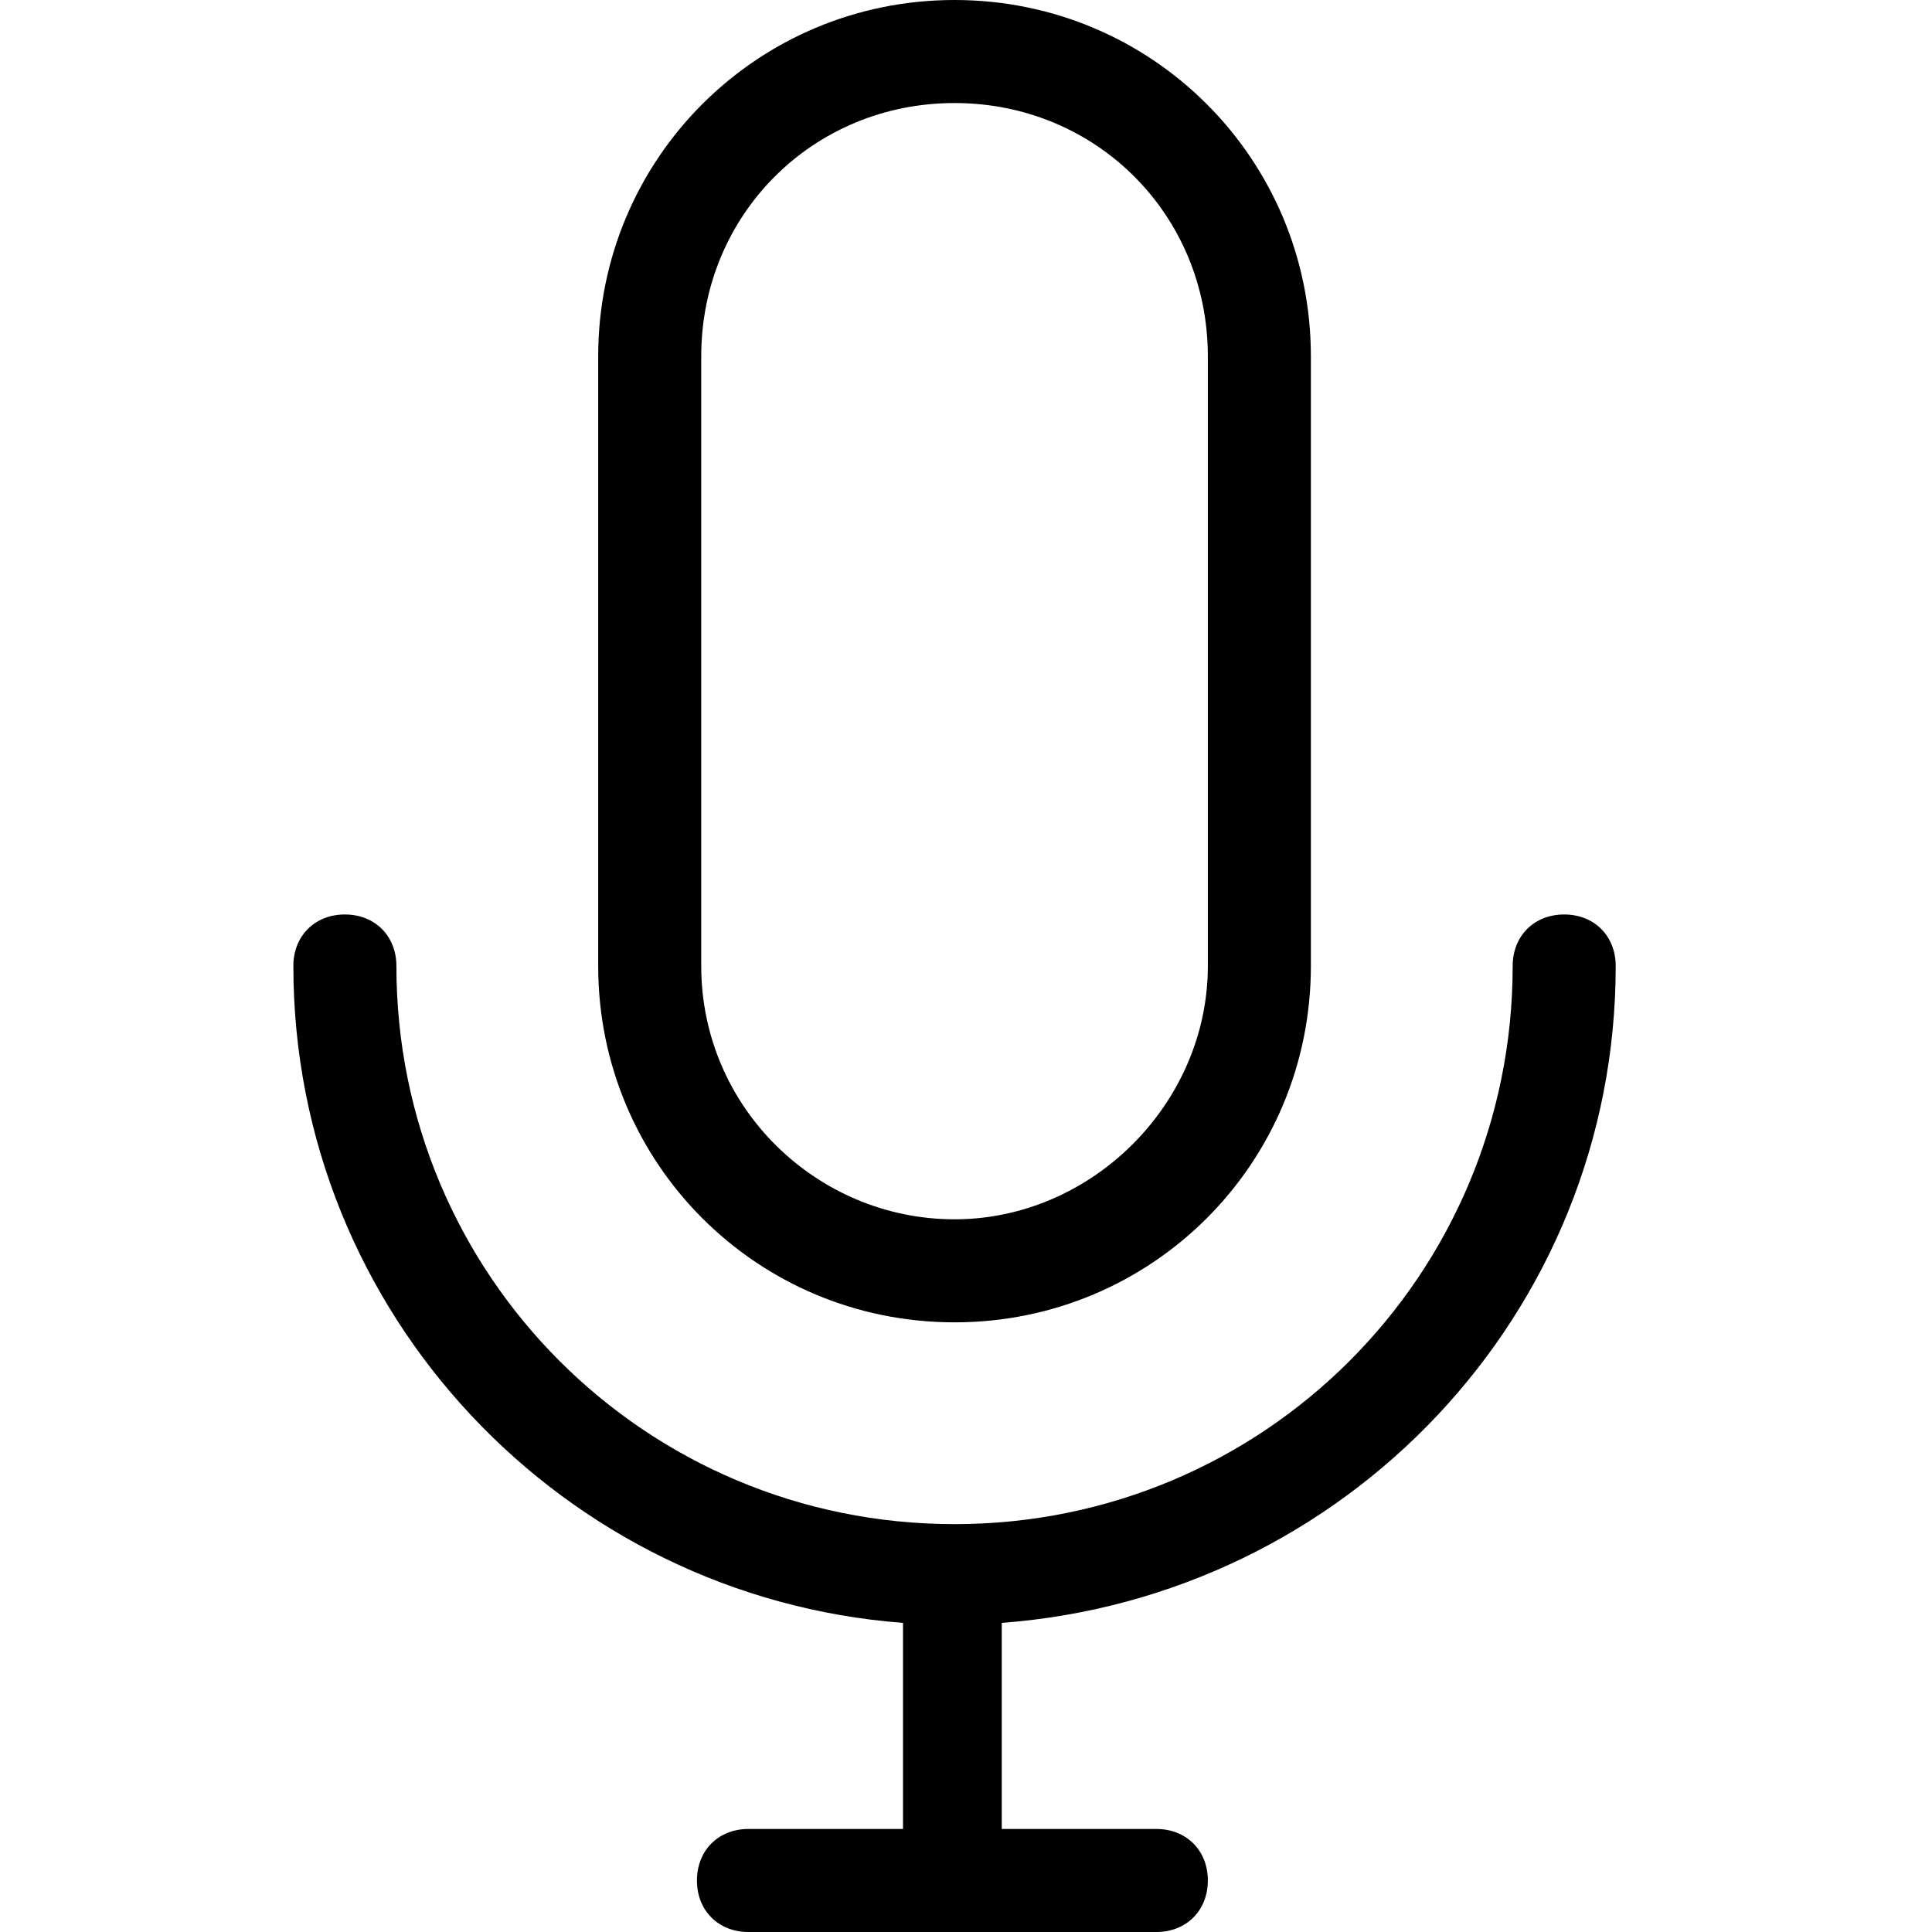 <?xml version="1.0" encoding="utf-8"?>
<!-- Generator: Adobe Illustrator 21.1.0, SVG Export Plug-In . SVG Version: 6.00 Build 0)  -->
<svg version="1.1" id="Layer_1" xmlns="http://www.w3.org/2000/svg" xmlns:xlink="http://www.w3.org/1999/xlink" x="0px" y="0px"
	 viewBox="0 0 45 45" style="enable-background:new 0 0 45 45;" xml:space="preserve">
<style type="text/css">
	.icon-brand-voice-st0{fill:currentColor;}
</style>
<title>brandvoice</title>
<desc>Created with Sketch.</desc>
<g id="The-Yearly-Carnage" transform="translate(-602, -4847)">
	<g id="brandvoice" transform="translate(602.333, 4847)">
		<path id="Shape" class="icon-brand-voice-st0" d="M21.9,30.8c-4.6,0-8.3-3.7-8.3-8.3V8.3c0-4.6,3.7-8.3,8.3-8.3s8.3,3.7,8.3,8.3v14.2
			C30.2,27.1,26.5,30.8,21.9,30.8z M21.9,2.4C18.6,2.4,16,5,16,8.3v14.2c0,3.3,2.7,5.9,5.9,5.9s5.9-2.7,5.9-5.9V8.3
			C27.8,5,25.2,2.4,21.9,2.4z"/>
		<path id="Shape_1_" class="icon-brand-voice-st0" d="M37.3,22.5c0-0.7-0.5-1.2-1.2-1.2c-0.7,0-1.2,0.5-1.2,1.2c0,7.2-5.8,13-13,13s-13-5.8-13-13
			c0-0.7-0.5-1.2-1.2-1.2s-1.2,0.5-1.2,1.2c0,8.1,6.3,14.7,14.2,15.3v4.8h-3.6c-0.7,0-1.2,0.5-1.2,1.2c0,0.7,0.5,1.2,1.2,1.2h9.5
			c0.7,0,1.2-0.5,1.2-1.2c0-0.7-0.5-1.2-1.2-1.2h-3.6v-4.8C31,37.2,37.3,30.6,37.3,22.5z"/>
	</g>
</g>
</svg>

